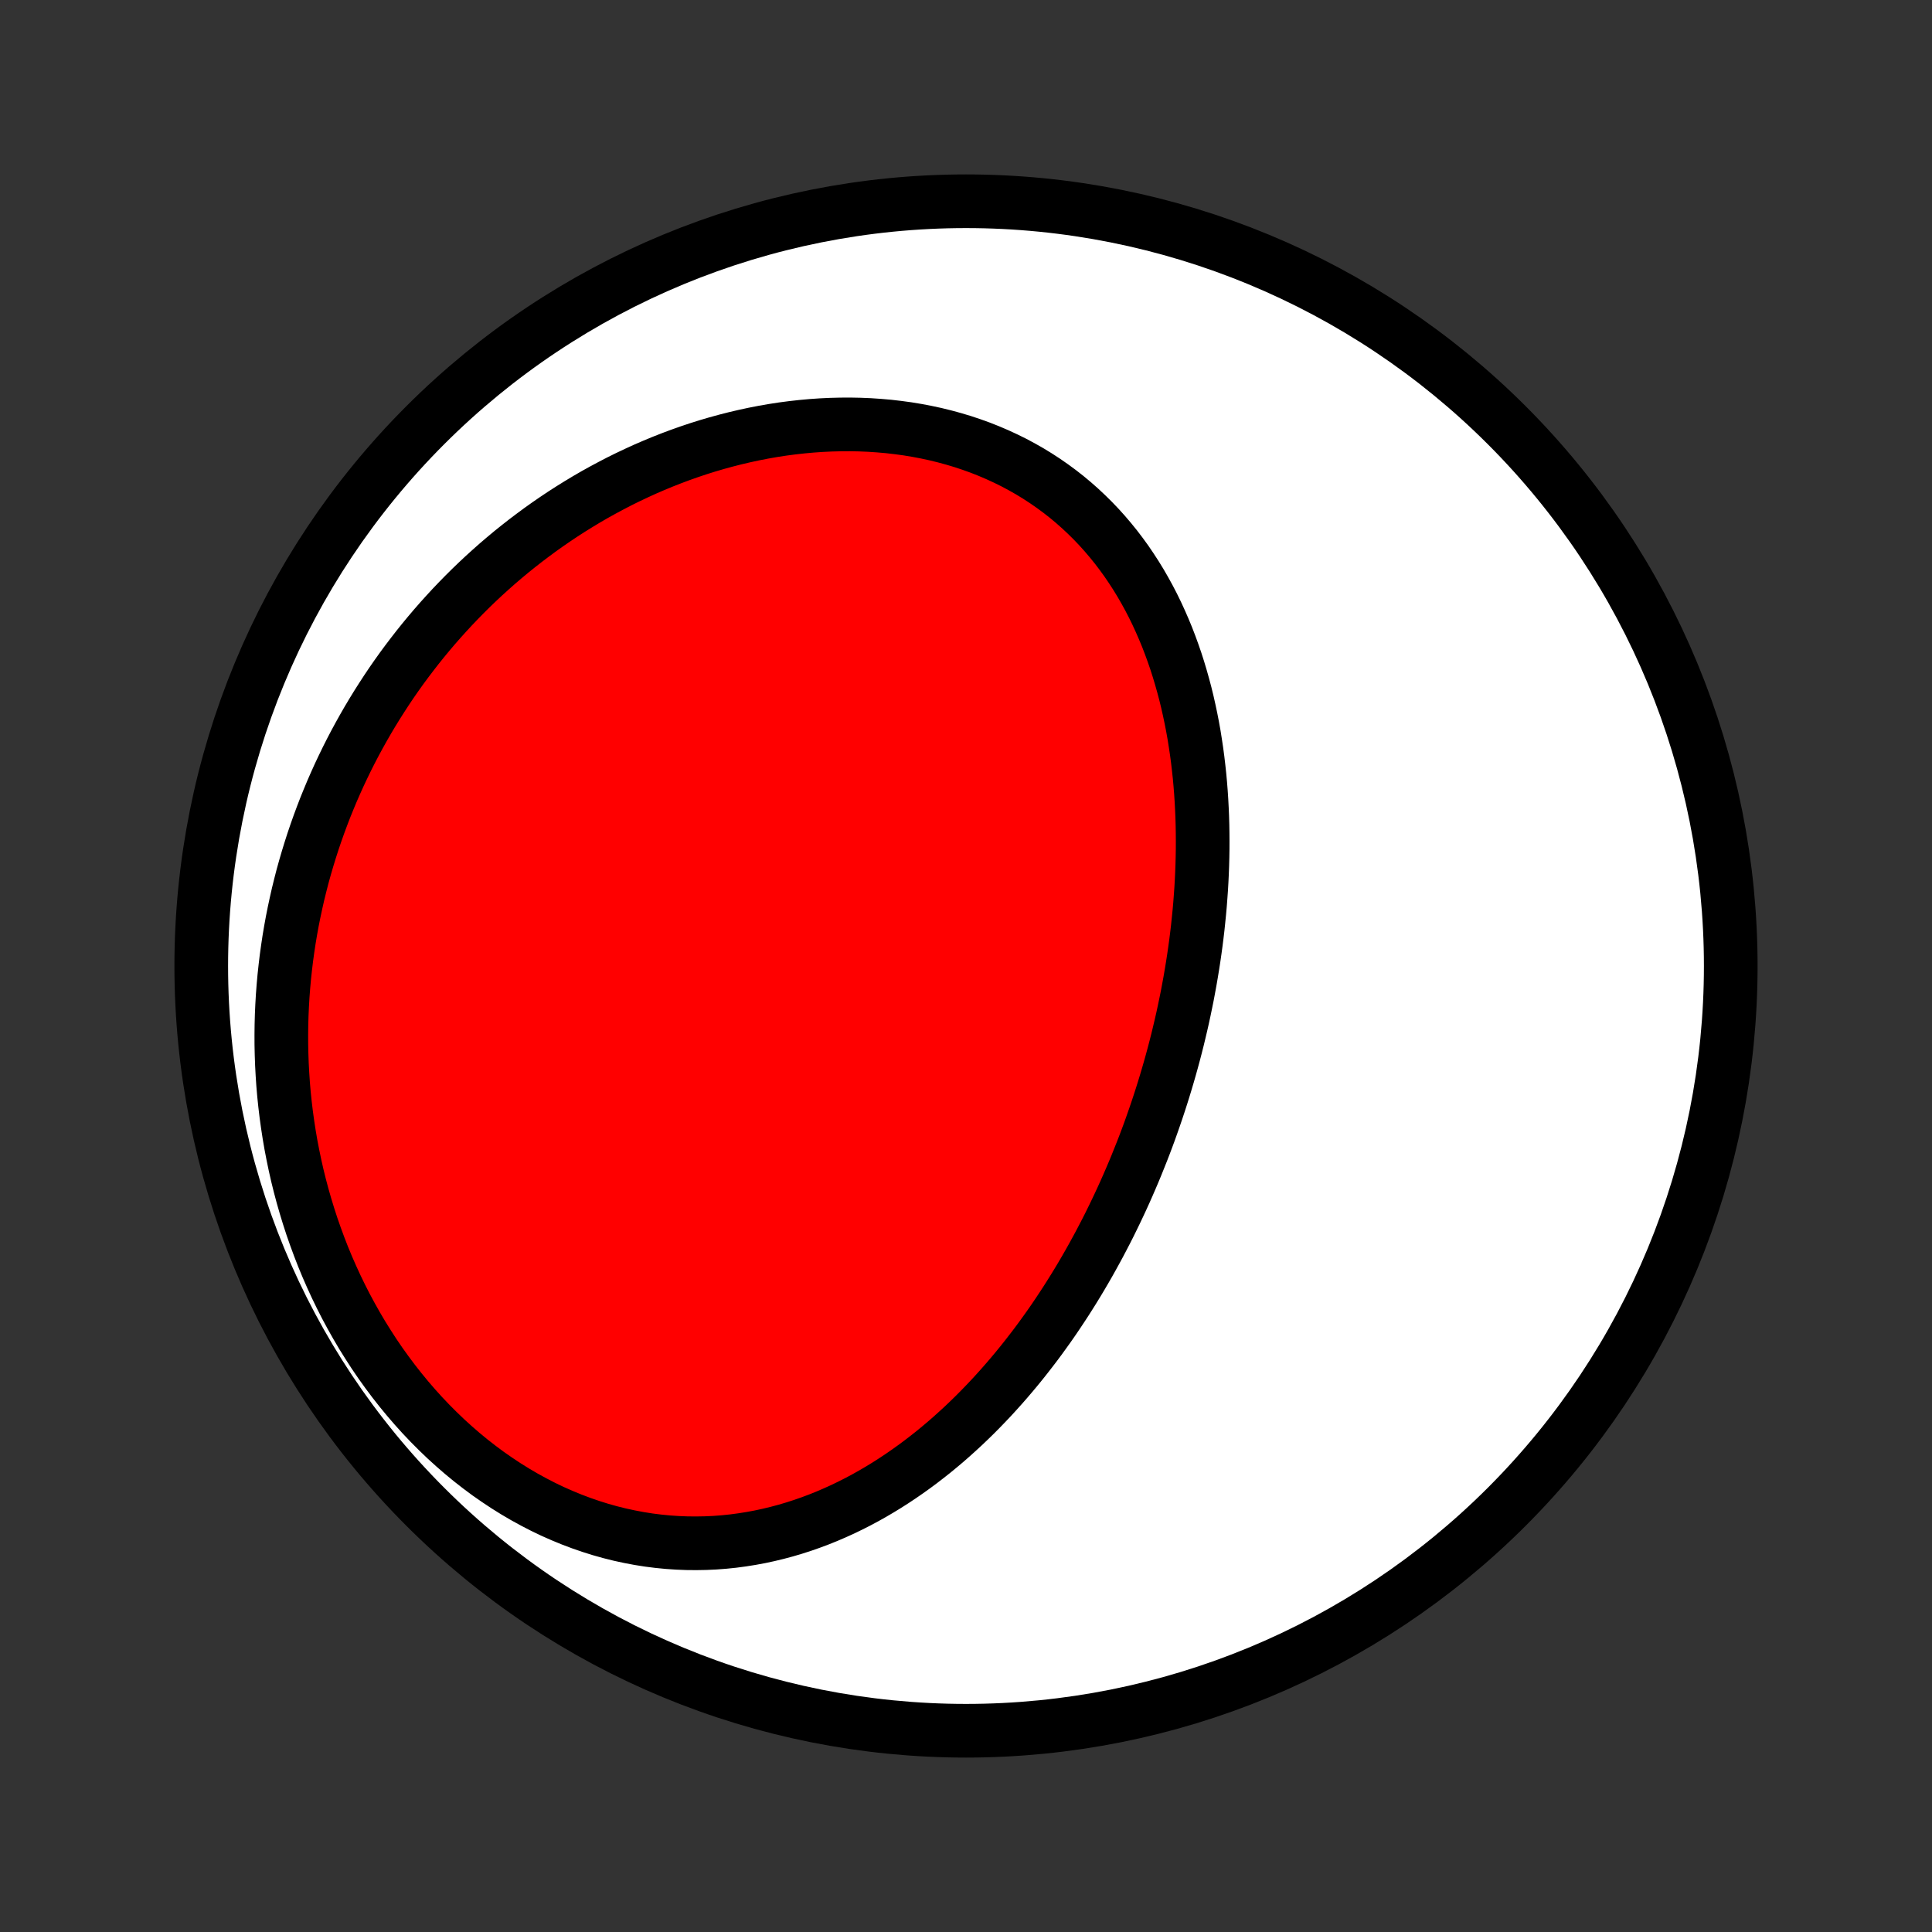 <?xml version="1.0" encoding="utf-8" standalone="no"?>
<!DOCTYPE svg PUBLIC "-//W3C//DTD SVG 1.1//EN"
  "http://www.w3.org/Graphics/SVG/1.1/DTD/svg11.dtd">
<!-- Created with matplotlib (http://matplotlib.org/) -->
<svg height="72pt" version="1.1" viewBox="0 0 72 72" width="72pt" xmlns="http://www.w3.org/2000/svg" xmlns:xlink="http://www.w3.org/1999/xlink">
 <rect x="0" y="0" width="72" height="72" fill="#333333" stroke="none"/>
 <defs>
  <style type="text/css">
*{stroke-linecap:butt;stroke-linejoin:round;}
  </style>
 </defs>
 <g id="figure_1">
  <g id="patch_1">
   <path d="
M0 72
L72 72
L72 0
L0 0
z
" style="fill:none;"/>
  </g>
  <g id="axes_1">
   <g id="PatchCollection_1">
    <defs>
     <path d="
M36 -7.5
C43.558 -7.5 50.808 -10.503 56.153 -15.848
C61.497 -21.192 64.5 -28.442 64.5 -36
C64.5 -43.558 61.497 -50.808 56.153 -56.153
C50.808 -61.497 43.558 -64.5 36 -64.5
C28.442 -64.5 21.192 -61.497 15.848 -56.153
C10.503 -50.808 7.5 -43.558 7.5 -36
C7.5 -28.442 10.503 -21.192 15.848 -15.848
C21.192 -10.503 28.442 -7.5 36 -7.5
z
" id="C0_0_a811fe30f3"/>
     <path d="
M42.555 -29.084
L42.653 -29.337
L42.749 -29.591
L42.843 -29.846
L42.934 -30.102
L43.024 -30.359
L43.112 -30.617
L43.198 -30.876
L43.282 -31.136
L43.364 -31.397
L43.444 -31.659
L43.522 -31.922
L43.598 -32.186
L43.672 -32.451
L43.744 -32.717
L43.814 -32.985
L43.882 -33.253
L43.947 -33.523
L44.011 -33.793
L44.073 -34.065
L44.132 -34.338
L44.189 -34.613
L44.245 -34.888
L44.297 -35.165
L44.348 -35.443
L44.396 -35.722
L44.442 -36.002
L44.486 -36.284
L44.527 -36.567
L44.566 -36.851
L44.602 -37.136
L44.636 -37.423
L44.666 -37.711
L44.695 -38
L44.721 -38.29
L44.743 -38.581
L44.764 -38.874
L44.781 -39.168
L44.795 -39.463
L44.806 -39.759
L44.814 -40.057
L44.819 -40.355
L44.82 -40.654
L44.818 -40.955
L44.813 -41.256
L44.804 -41.558
L44.791 -41.861
L44.775 -42.165
L44.755 -42.47
L44.731 -42.775
L44.703 -43.081
L44.67 -43.387
L44.634 -43.694
L44.593 -44.001
L44.547 -44.308
L44.498 -44.616
L44.443 -44.923
L44.383 -45.23
L44.318 -45.537
L44.249 -45.844
L44.174 -46.15
L44.093 -46.455
L44.007 -46.76
L43.916 -47.063
L43.819 -47.366
L43.715 -47.667
L43.606 -47.966
L43.491 -48.264
L43.369 -48.559
L43.241 -48.852
L43.107 -49.143
L42.966 -49.432
L42.818 -49.717
L42.663 -49.999
L42.502 -50.278
L42.333 -50.554
L42.157 -50.825
L41.975 -51.093
L41.785 -51.355
L41.588 -51.614
L41.383 -51.867
L41.172 -52.115
L40.953 -52.358
L40.727 -52.595
L40.493 -52.826
L40.253 -53.051
L40.005 -53.27
L39.751 -53.482
L39.489 -53.687
L39.221 -53.884
L38.946 -54.075
L38.665 -54.258
L38.377 -54.434
L38.083 -54.601
L37.784 -54.761
L37.478 -54.912
L37.168 -55.055
L36.852 -55.19
L36.531 -55.317
L36.206 -55.434
L35.876 -55.544
L35.542 -55.644
L35.204 -55.736
L34.862 -55.82
L34.518 -55.894
L34.171 -55.96
L33.821 -56.018
L33.468 -56.066
L33.114 -56.107
L32.758 -56.138
L32.401 -56.162
L32.042 -56.177
L31.683 -56.184
L31.323 -56.182
L30.963 -56.173
L30.603 -56.156
L30.243 -56.131
L29.883 -56.098
L29.524 -56.058
L29.166 -56.011
L28.81 -55.956
L28.454 -55.894
L28.1 -55.825
L27.748 -55.749
L27.398 -55.667
L27.049 -55.578
L26.703 -55.483
L26.359 -55.382
L26.018 -55.275
L25.679 -55.161
L25.343 -55.042
L25.01 -54.917
L24.68 -54.787
L24.353 -54.651
L24.029 -54.511
L23.708 -54.364
L23.391 -54.214
L23.076 -54.058
L22.766 -53.897
L22.458 -53.732
L22.154 -53.563
L21.854 -53.389
L21.557 -53.21
L21.264 -53.028
L20.975 -52.842
L20.689 -52.651
L20.407 -52.457
L20.129 -52.259
L19.855 -52.057
L19.584 -51.852
L19.317 -51.643
L19.053 -51.431
L18.794 -51.215
L18.538 -50.996
L18.287 -50.774
L18.039 -50.549
L17.794 -50.32
L17.554 -50.089
L17.317 -49.854
L17.085 -49.617
L16.856 -49.377
L16.631 -49.133
L16.409 -48.887
L16.192 -48.639
L15.978 -48.387
L15.768 -48.133
L15.562 -47.876
L15.36 -47.616
L15.161 -47.354
L14.966 -47.09
L14.775 -46.822
L14.588 -46.553
L14.405 -46.28
L14.226 -46.005
L14.05 -45.728
L13.878 -45.448
L13.71 -45.166
L13.546 -44.881
L13.386 -44.594
L13.229 -44.304
L13.077 -44.013
L12.928 -43.718
L12.784 -43.421
L12.643 -43.122
L12.507 -42.821
L12.374 -42.517
L12.246 -42.21
L12.121 -41.902
L12.001 -41.59
L11.885 -41.277
L11.773 -40.961
L11.665 -40.643
L11.562 -40.322
L11.463 -40
L11.368 -39.675
L11.277 -39.347
L11.192 -39.017
L11.11 -38.685
L11.034 -38.35
L10.962 -38.014
L10.894 -37.675
L10.832 -37.334
L10.774 -36.99
L10.722 -36.645
L10.674 -36.297
L10.632 -35.947
L10.594 -35.595
L10.562 -35.24
L10.535 -34.884
L10.514 -34.526
L10.498 -34.166
L10.488 -33.804
L10.484 -33.44
L10.485 -33.074
L10.493 -32.707
L10.506 -32.338
L10.526 -31.967
L10.551 -31.595
L10.583 -31.222
L10.622 -30.847
L10.667 -30.471
L10.719 -30.095
L10.777 -29.717
L10.842 -29.338
L10.915 -28.959
L10.994 -28.579
L11.08 -28.199
L11.174 -27.819
L11.275 -27.439
L11.384 -27.059
L11.5 -26.679
L11.623 -26.3
L11.755 -25.922
L11.894 -25.545
L12.04 -25.169
L12.195 -24.794
L12.358 -24.422
L12.528 -24.052
L12.707 -23.683
L12.893 -23.318
L13.088 -22.956
L13.29 -22.597
L13.5 -22.241
L13.719 -21.89
L13.944 -21.542
L14.178 -21.199
L14.42 -20.862
L14.669 -20.529
L14.926 -20.202
L15.19 -19.881
L15.461 -19.567
L15.739 -19.259
L16.024 -18.959
L16.316 -18.666
L16.614 -18.38
L16.919 -18.103
L17.229 -17.834
L17.545 -17.574
L17.866 -17.324
L18.192 -17.082
L18.524 -16.851
L18.859 -16.629
L19.199 -16.417
L19.542 -16.216
L19.889 -16.026
L20.238 -15.846
L20.59 -15.677
L20.945 -15.52
L21.302 -15.373
L21.66 -15.238
L22.019 -15.114
L22.379 -15.001
L22.739 -14.9
L23.099 -14.81
L23.46 -14.732
L23.82 -14.664
L24.178 -14.607
L24.536 -14.562
L24.892 -14.527
L25.247 -14.503
L25.599 -14.489
L25.949 -14.486
L26.297 -14.492
L26.642 -14.508
L26.984 -14.534
L27.323 -14.569
L27.659 -14.614
L27.992 -14.667
L28.321 -14.728
L28.646 -14.798
L28.968 -14.876
L29.286 -14.961
L29.6 -15.054
L29.91 -15.154
L30.216 -15.261
L30.518 -15.374
L30.816 -15.494
L31.109 -15.62
L31.399 -15.751
L31.684 -15.889
L31.965 -16.031
L32.242 -16.179
L32.515 -16.332
L32.783 -16.489
L33.048 -16.651
L33.308 -16.817
L33.564 -16.987
L33.816 -17.161
L34.064 -17.338
L34.308 -17.519
L34.548 -17.704
L34.785 -17.891
L35.017 -18.082
L35.246 -18.275
L35.47 -18.471
L35.691 -18.67
L35.909 -18.871
L36.122 -19.074
L36.333 -19.28
L36.539 -19.488
L36.742 -19.698
L36.942 -19.909
L37.138 -20.123
L37.331 -20.338
L37.521 -20.555
L37.707 -20.773
L37.891 -20.993
L38.071 -21.214
L38.248 -21.437
L38.422 -21.661
L38.594 -21.886
L38.762 -22.112
L38.927 -22.34
L39.09 -22.568
L39.25 -22.798
L39.407 -23.029
L39.561 -23.261
L39.713 -23.493
L39.862 -23.727
L40.009 -23.962
L40.153 -24.197
L40.295 -24.434
L40.434 -24.671
L40.571 -24.909
L40.705 -25.148
L40.837 -25.388
L40.967 -25.628
L41.094 -25.87
L41.22 -26.112
L41.343 -26.355
L41.463 -26.599
L41.582 -26.844
L41.698 -27.089
L41.813 -27.336
L41.925 -27.583
L42.035 -27.831
L42.143 -28.08
L42.249 -28.329
L42.353 -28.58
z
" id="C0_1_ebdc4d6015"/>
    </defs>
    <g clip-path="url(#p1bffca34e9)">
     <use style="fill:#ffffff;stroke:#000000;stroke-width:2.0;" x="0.0" xlink:href="#C0_0_a811fe30f3" y="72.0"/>
    </g>
    <g clip-path="url(#p1bffca34e9)">
     <use style="fill:#ff0000;stroke:#000000;stroke-width:2.0;" x="0.0" xlink:href="#C0_1_ebdc4d6015" y="72.0"/>
    </g>
   </g>
  </g>
 </g>
 <defs>
  <clipPath id="p1bffca34e9">
   <rect height="72.0" width="72.0" x="0.0" y="0.0"/>
  </clipPath>
 </defs>
</svg>
